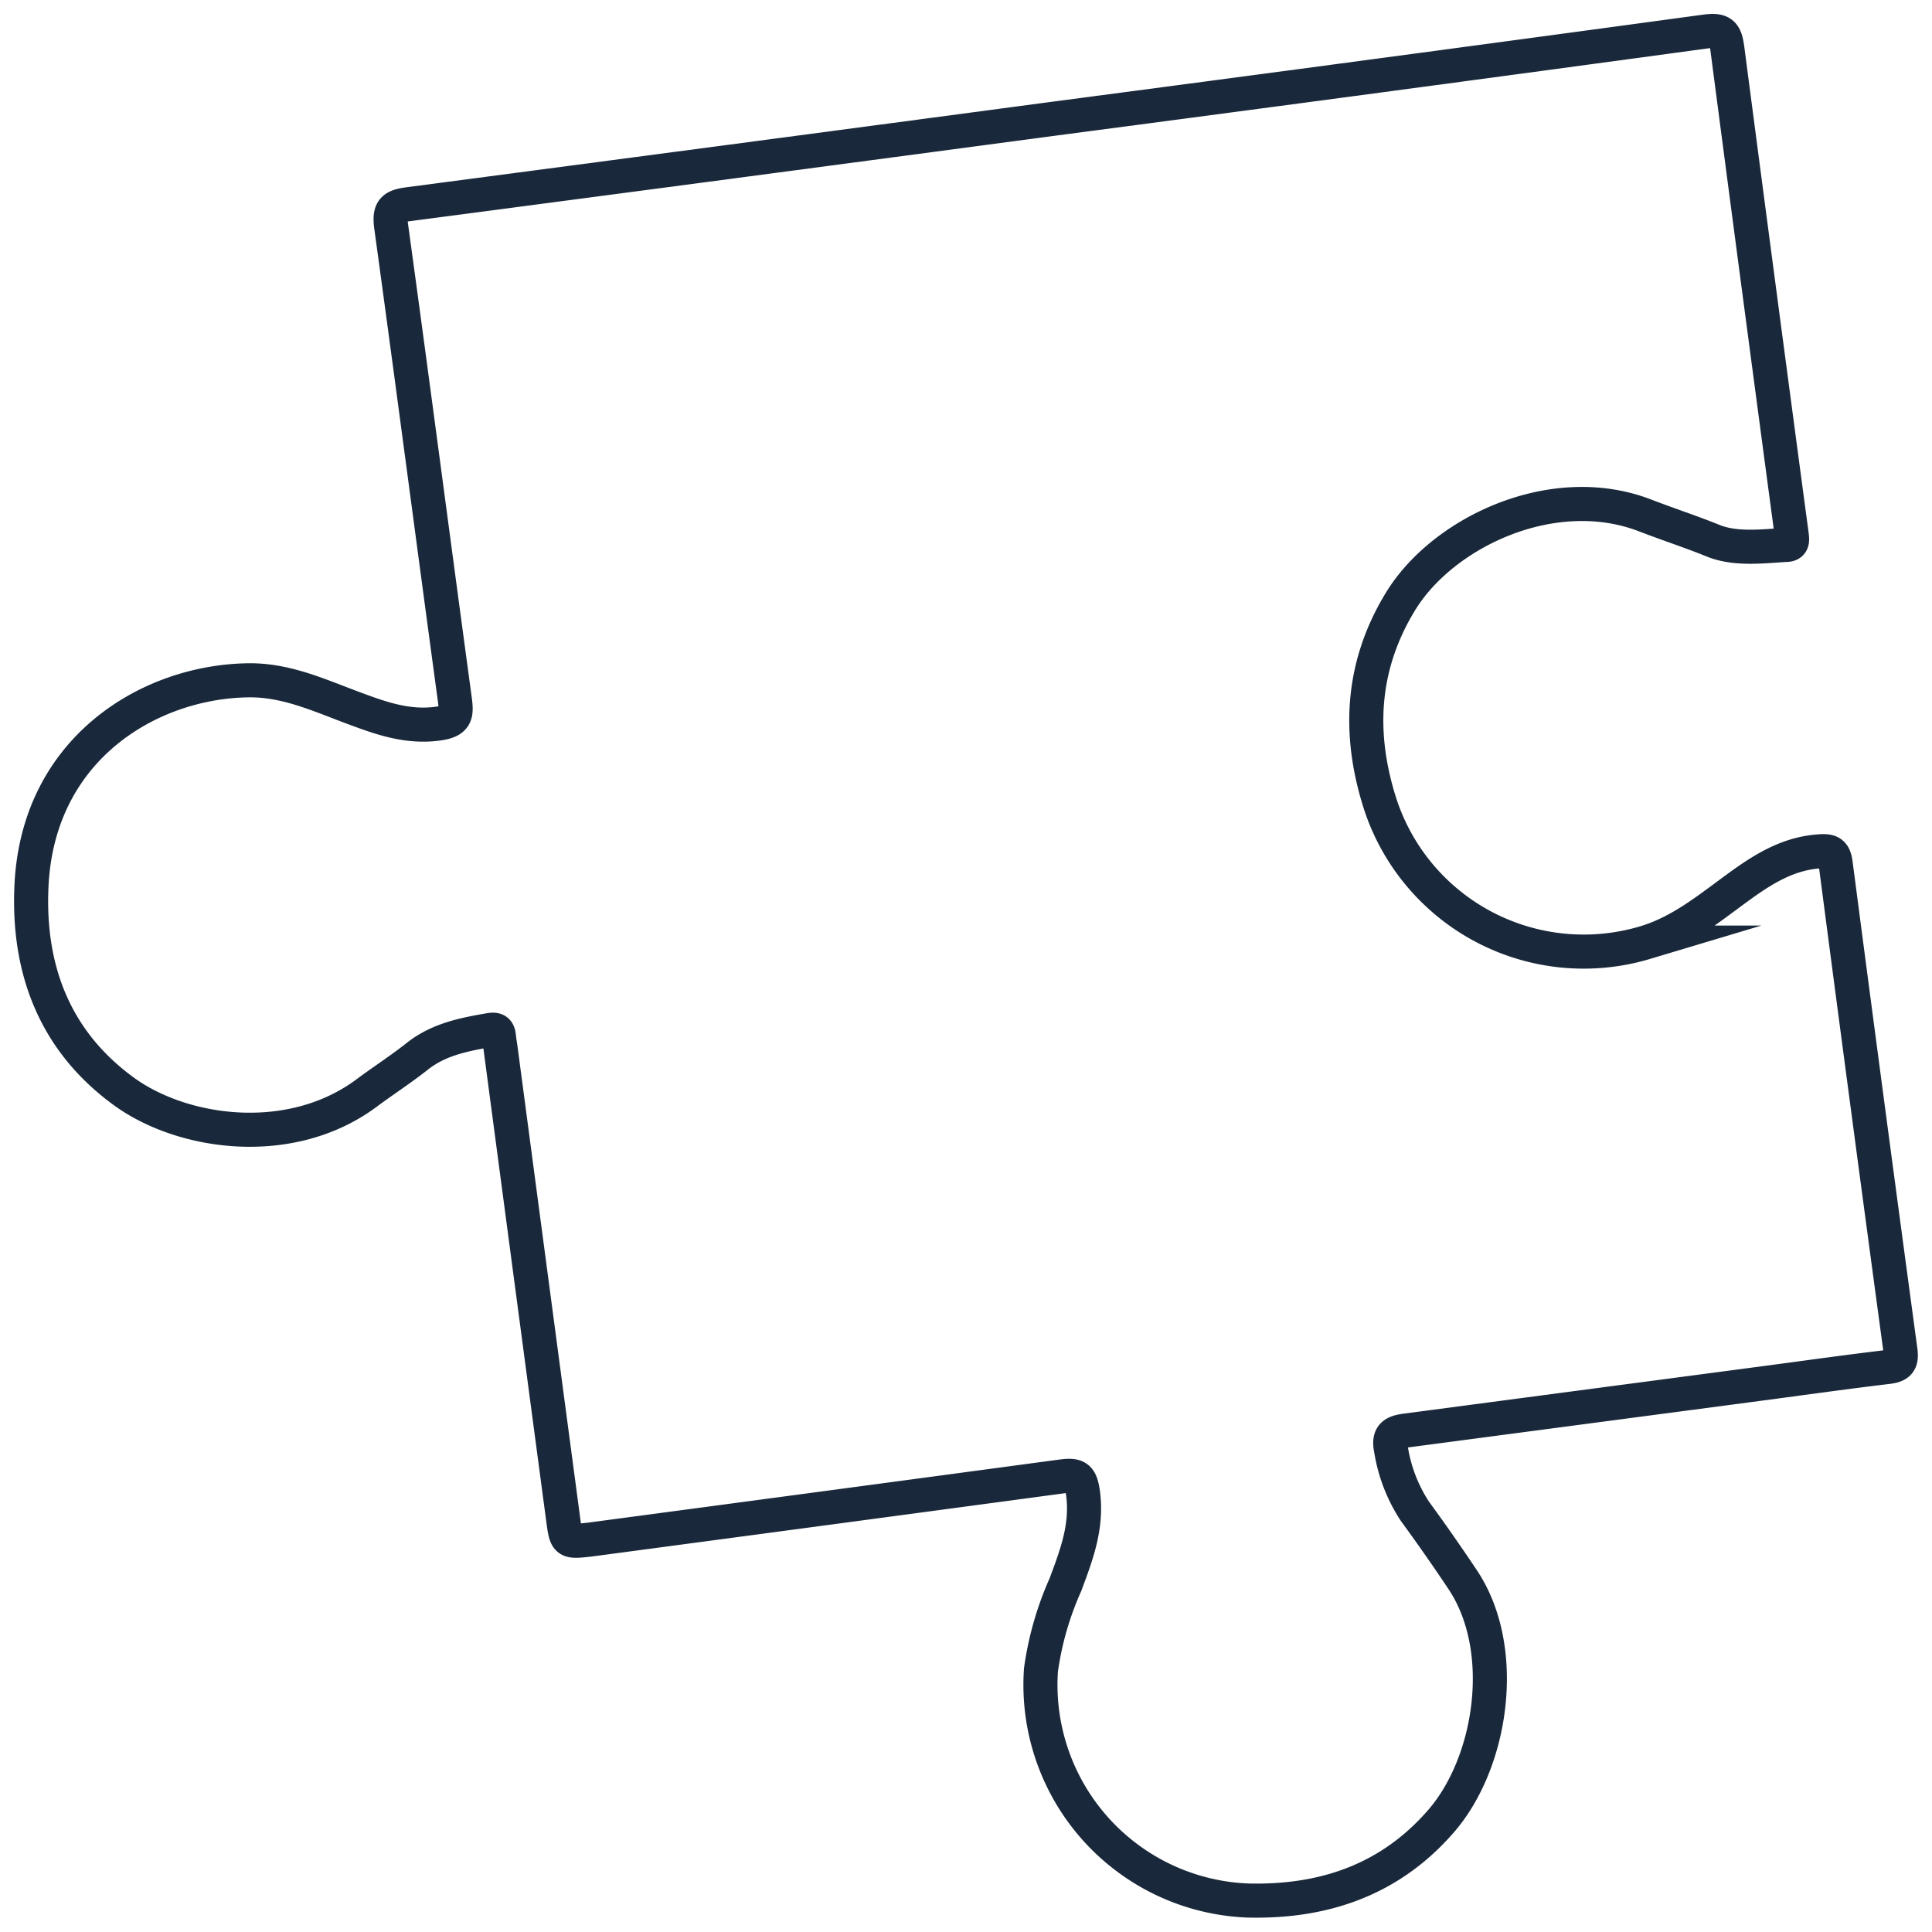 <svg id="Слой_1" data-name="Слой 1" xmlns="http://www.w3.org/2000/svg" width="140" height="140" viewBox="0 0 170.08 170.08"><defs><style>.cls-1{fill:none;stroke:#19283a;stroke-miterlimit:10;stroke-width:3px}</style></defs><path class="cls-1" d="M92.92 10.43q-28.48 3.8-57 7.55c-1.32.18-1.67.51-1.49 1.91 1.91 13.91 3.73 27.84 5.62 41.76.17 1.3.07 1.83-1.47 2.05-2.72.38-5.09-.49-7.51-1.39-3-1.12-5.92-2.47-9.21-2.42C13.21 60 3.33 65.84 2.77 78 2.43 85.34 4.82 91.7 11 96.15c5.22 3.73 14.63 5 21.25.09 1.49-1.11 3.06-2.12 4.51-3.27 1.87-1.47 4.08-1.9 6.33-2.29.55-.09.77 0 .83.55s.12.82.17 1.23q2.74 20.66 5.49 41.31c.27 2 .27 2 2.38 1.76q20.73-2.76 41.47-5.55c1.36-.18 1.72 0 1.92 1.53.37 2.9-.59 5.4-1.56 8a27.71 27.71 0 0 0-2.15 7.49 19 19 0 0 0 18.23 20.31c6.68.16 12.51-1.82 17-7s6-15.16 1.86-21.3c-1.34-2-2.73-4-4.16-5.95a13.9 13.9 0 0 1-2.11-5.43c-.26-1.25.18-1.55 1.34-1.7l30.26-4c4.05-.53 8.09-1.11 12.13-1.59 1-.12 1.25-.46 1.11-1.47q-2.9-21.42-5.7-42.85c-.13-1-.49-1.15-1.47-1.07-2.88.21-5.13 1.7-7.35 3.33-2.5 1.83-4.91 3.79-7.95 4.7a18.85 18.85 0 0 1-23.31-12.15c-2-6.19-1.7-12.2 1.77-17.88 3.74-6.13 13.47-10.71 21.57-7.56 2 .77 4 1.42 5.95 2.21s4.26.5 6.42.37c.54 0 .56-.32.52-.71s-.08-.61-.12-.92q-2.81-21-5.57-42.09c-.18-1.31-.48-1.66-1.88-1.48q-28.6 3.89-57.26 7.66z"/></svg>